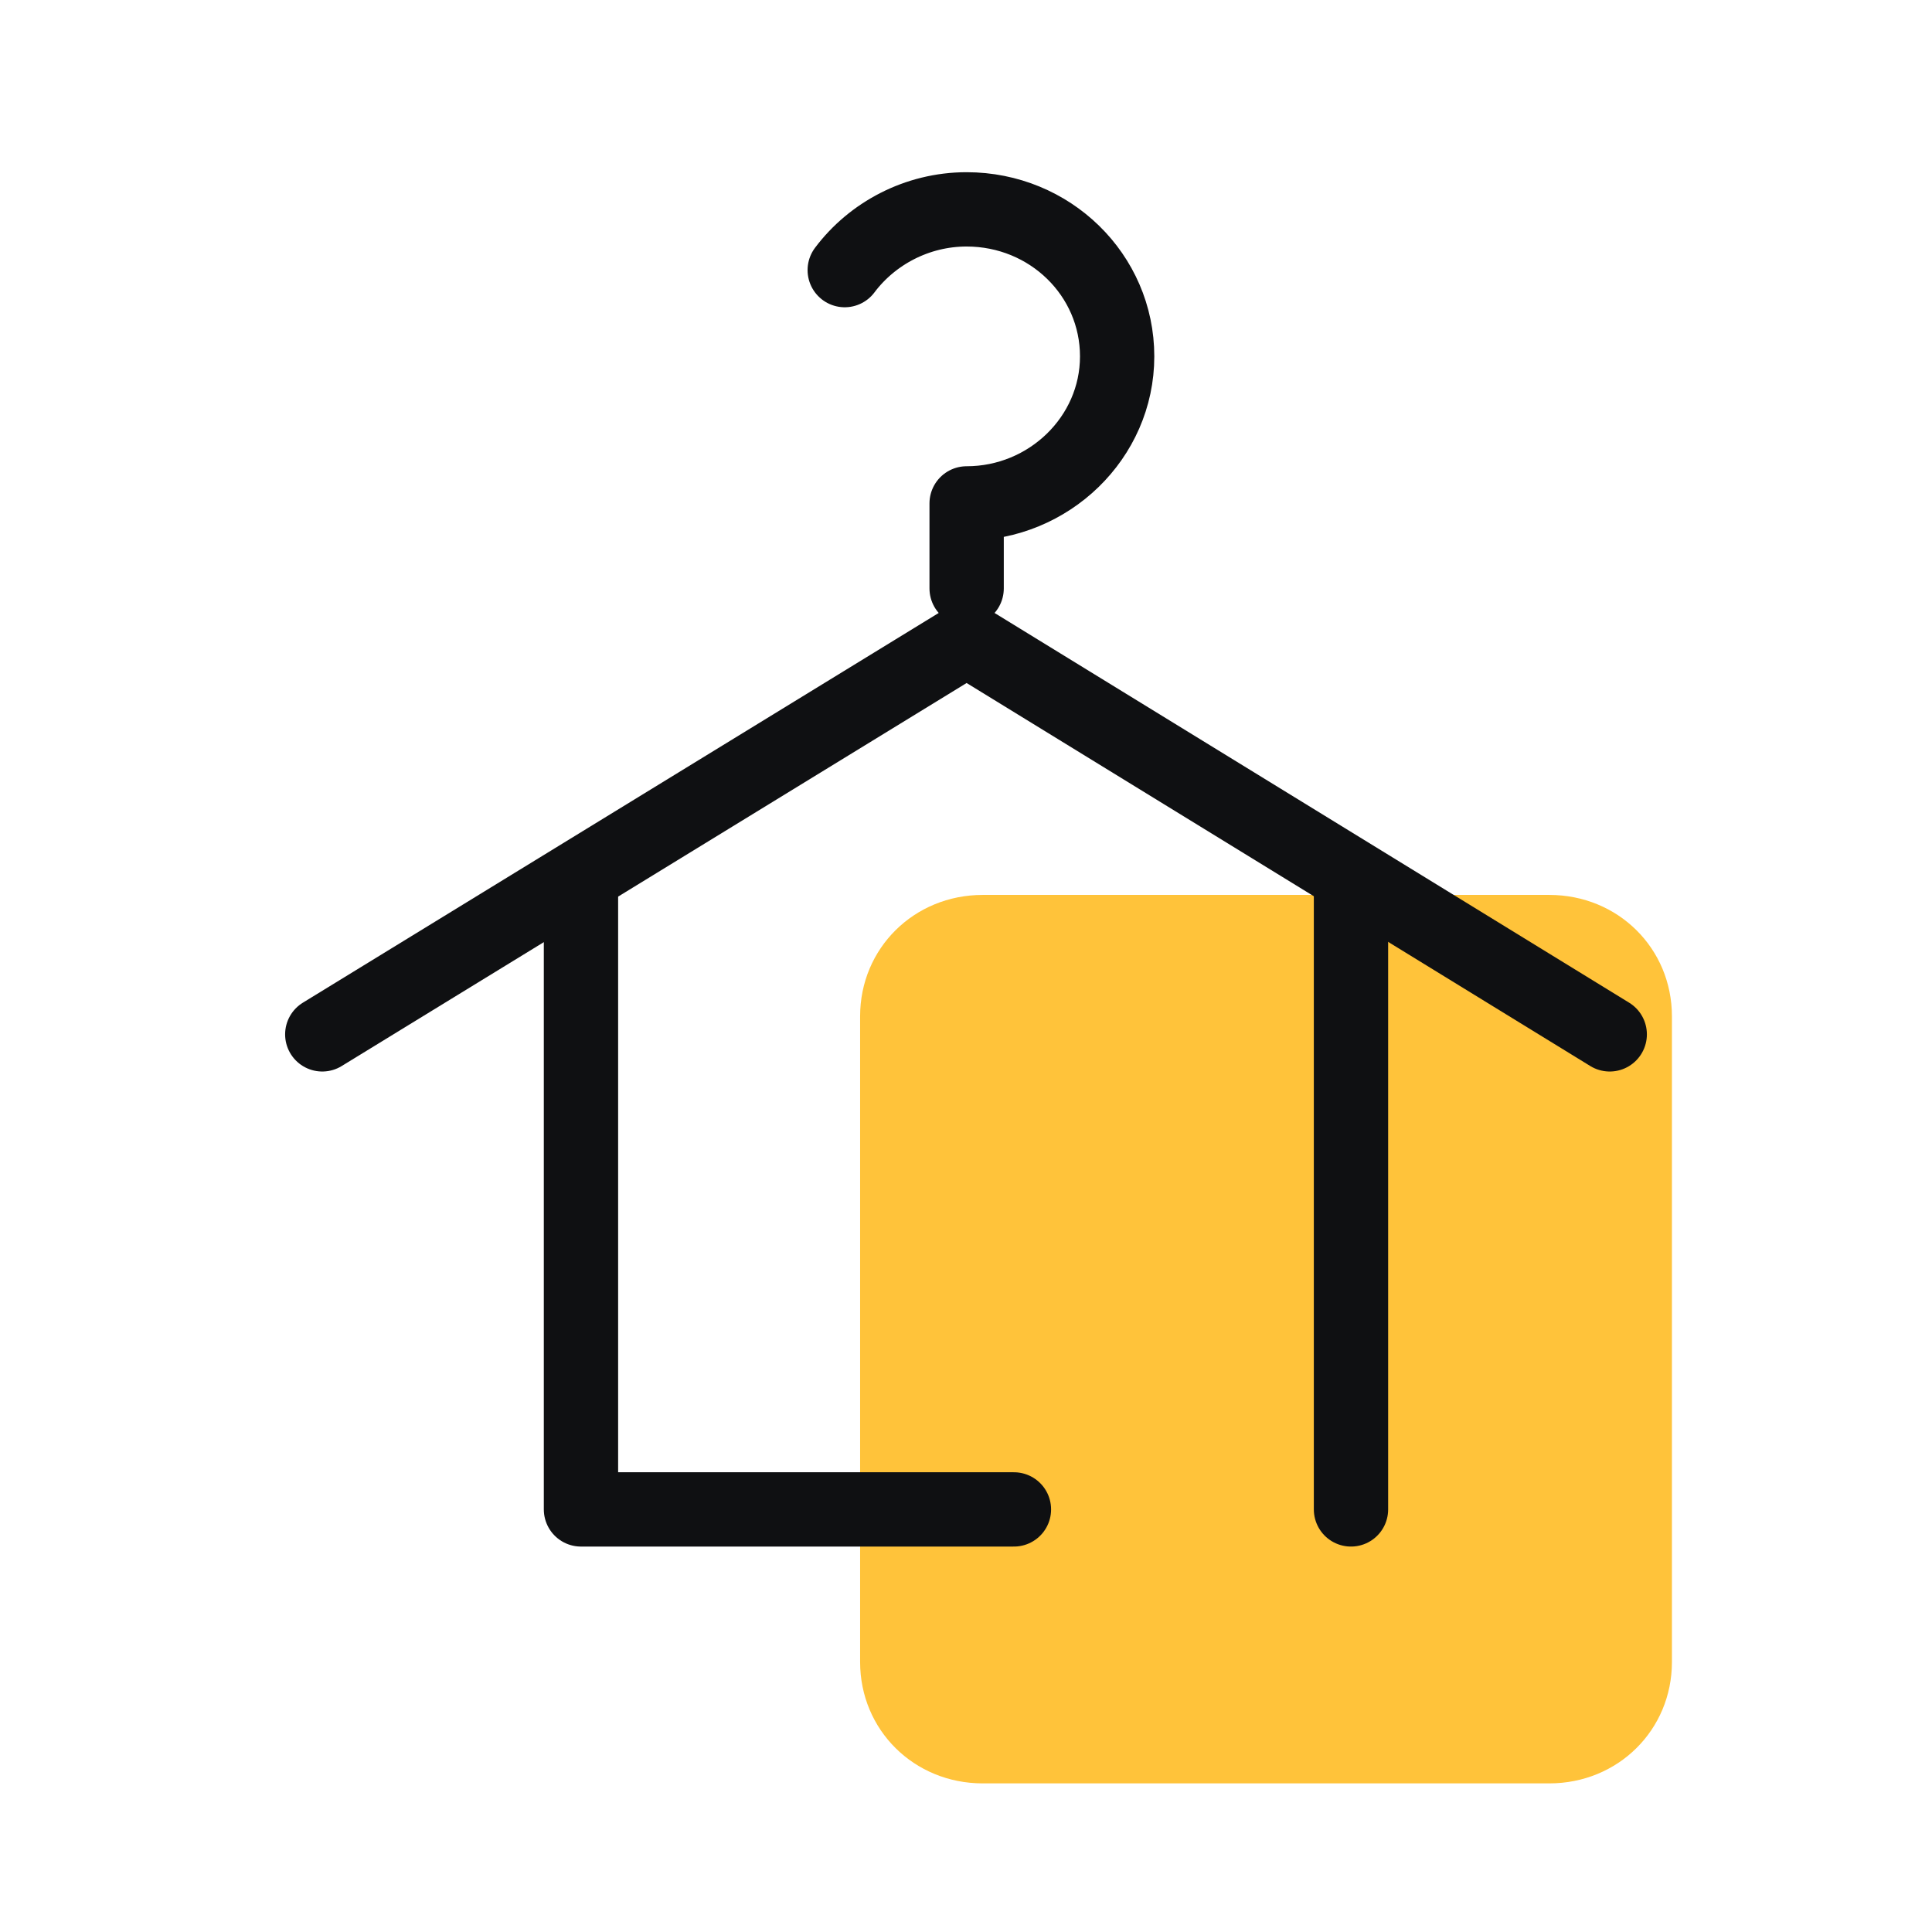 <svg xmlns="http://www.w3.org/2000/svg" width="52" height="52" fill="none" viewBox="0 0 52 52">
    <path fill="#FFC33A" d="M41.7 48H26.45c-1.848 0-3.3-1.437-3.3-3.267v-17.38c0-1.829 1.452-3.266 3.3-3.266H41.7c1.848 0 3.3 1.437 3.3 3.267v17.38C45 46.562 43.548 48 41.7 48z"/>
    <path stroke="#0F1012" stroke-linecap="round" stroke-linejoin="round" stroke-miterlimit="10" stroke-width="2" d="M22.736 7.27c.736-.981 1.942-1.635 3.28-1.635 2.244 0 4.052 1.766 4.052 3.957 0 2.19-1.841 3.957-4.051 3.957v2.289M27.29 40.626H15.637V23.654M36.362 23.654v16.972"/>
    <path stroke="#0F1012" stroke-linecap="round" stroke-linejoin="round" stroke-miterlimit="10" stroke-width="2" d="M8.674 27.84L26.017 17.21 43.326 27.84"/>
</svg>
